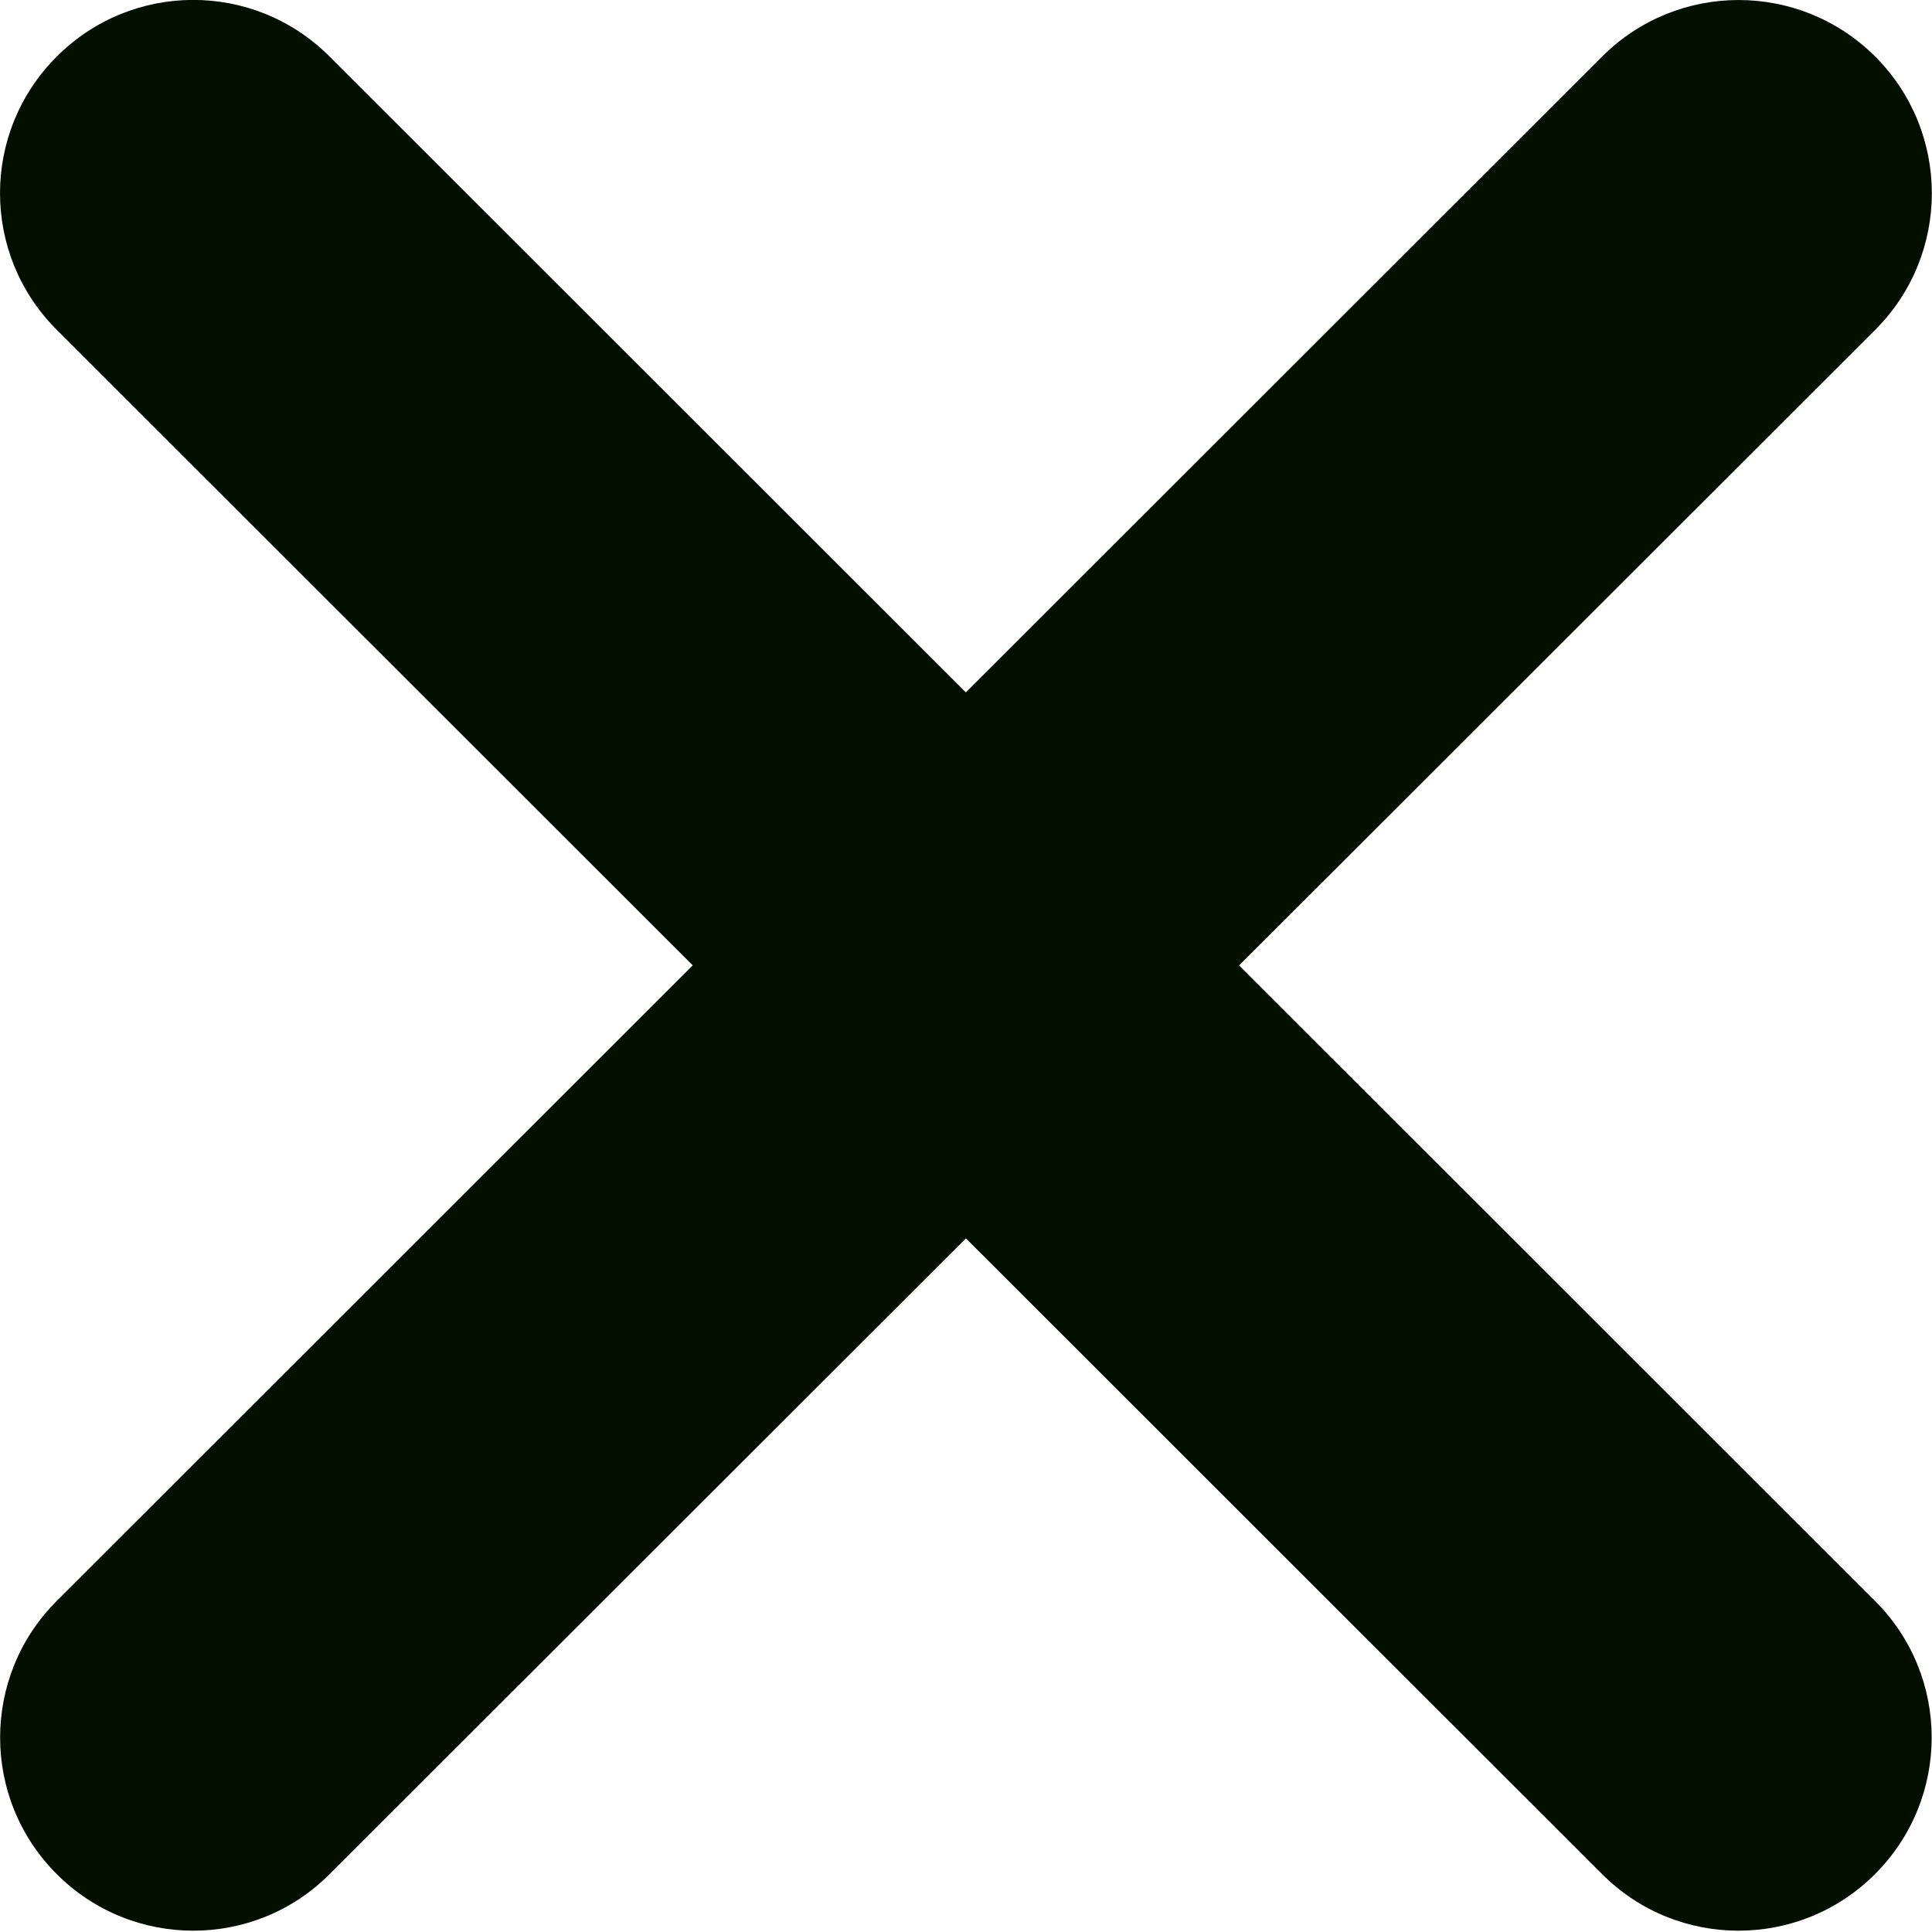 <svg width="15" height="15" viewBox="0 0 15 15" xmlns="http://www.w3.org/2000/svg"><title>icon</title><path d="M.44 2.56l11.998 11.99c.585.587 1.535.586 2.12 0 .586-.586.586-1.535 0-2.12L2.56.44C1.974-.148 1.025-.147.44.44c-.587.586-.586 1.535 0 2.12zM12.438.44L.44 12.43c-.585.585-.586 1.534 0 2.12.585.586 1.535.587 2.12 0l12-11.99c.585-.585.585-1.534 0-2.12-.586-.586-1.536-.587-2.122 0z" fill="#040f00" fill-rule="nonzero" id="app-icon" /></svg>
